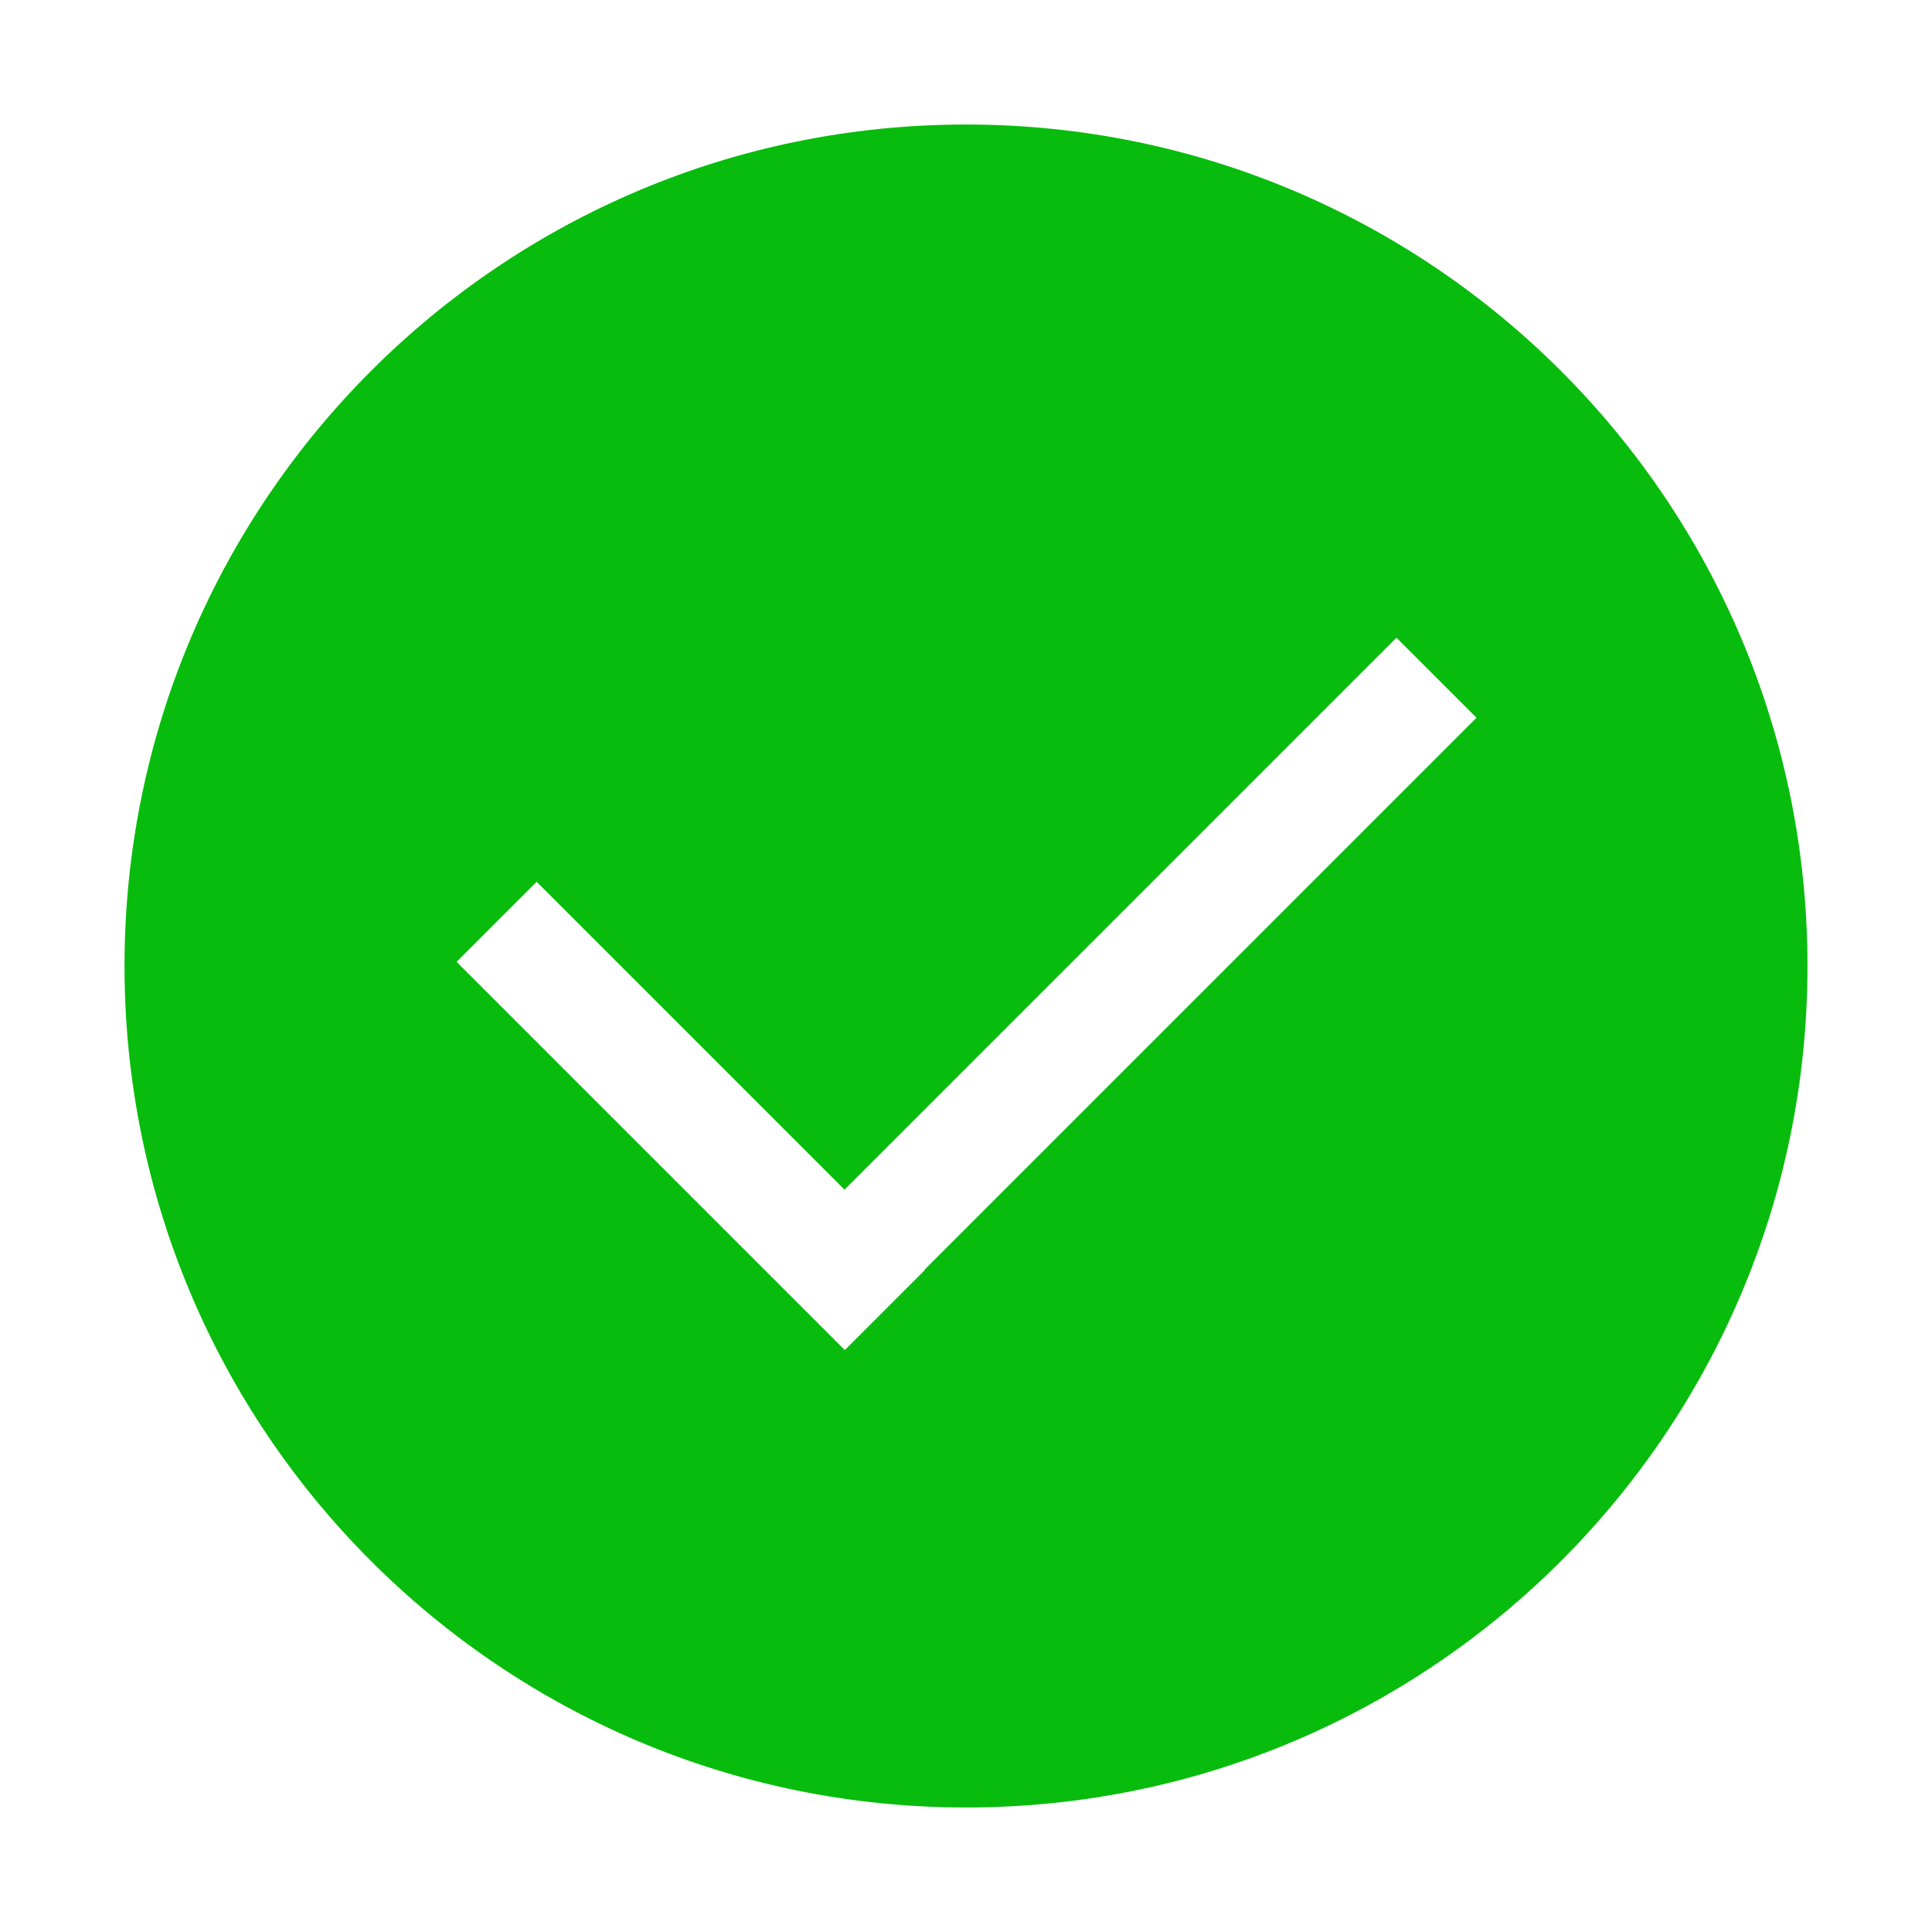 <svg t="1634636696485" class="icon" viewBox="0 0 1024 1024" version="1.1" xmlns="http://www.w3.org/2000/svg" p-id="4844" width="64" height="64"><path d="M512 958C265.681 958 66 758.319 66 512S265.681 66 512 66s446 199.681 446 446-199.681 446-446 446z m-21.976-285.027l292.547-292.547L740.145 338 447.598 630.547 284.426 467.375 242 509.802 447.768 715.57l42.426-42.427-0.17-0.17z" p-id="4845" fill="#07bc0c"></path></svg>